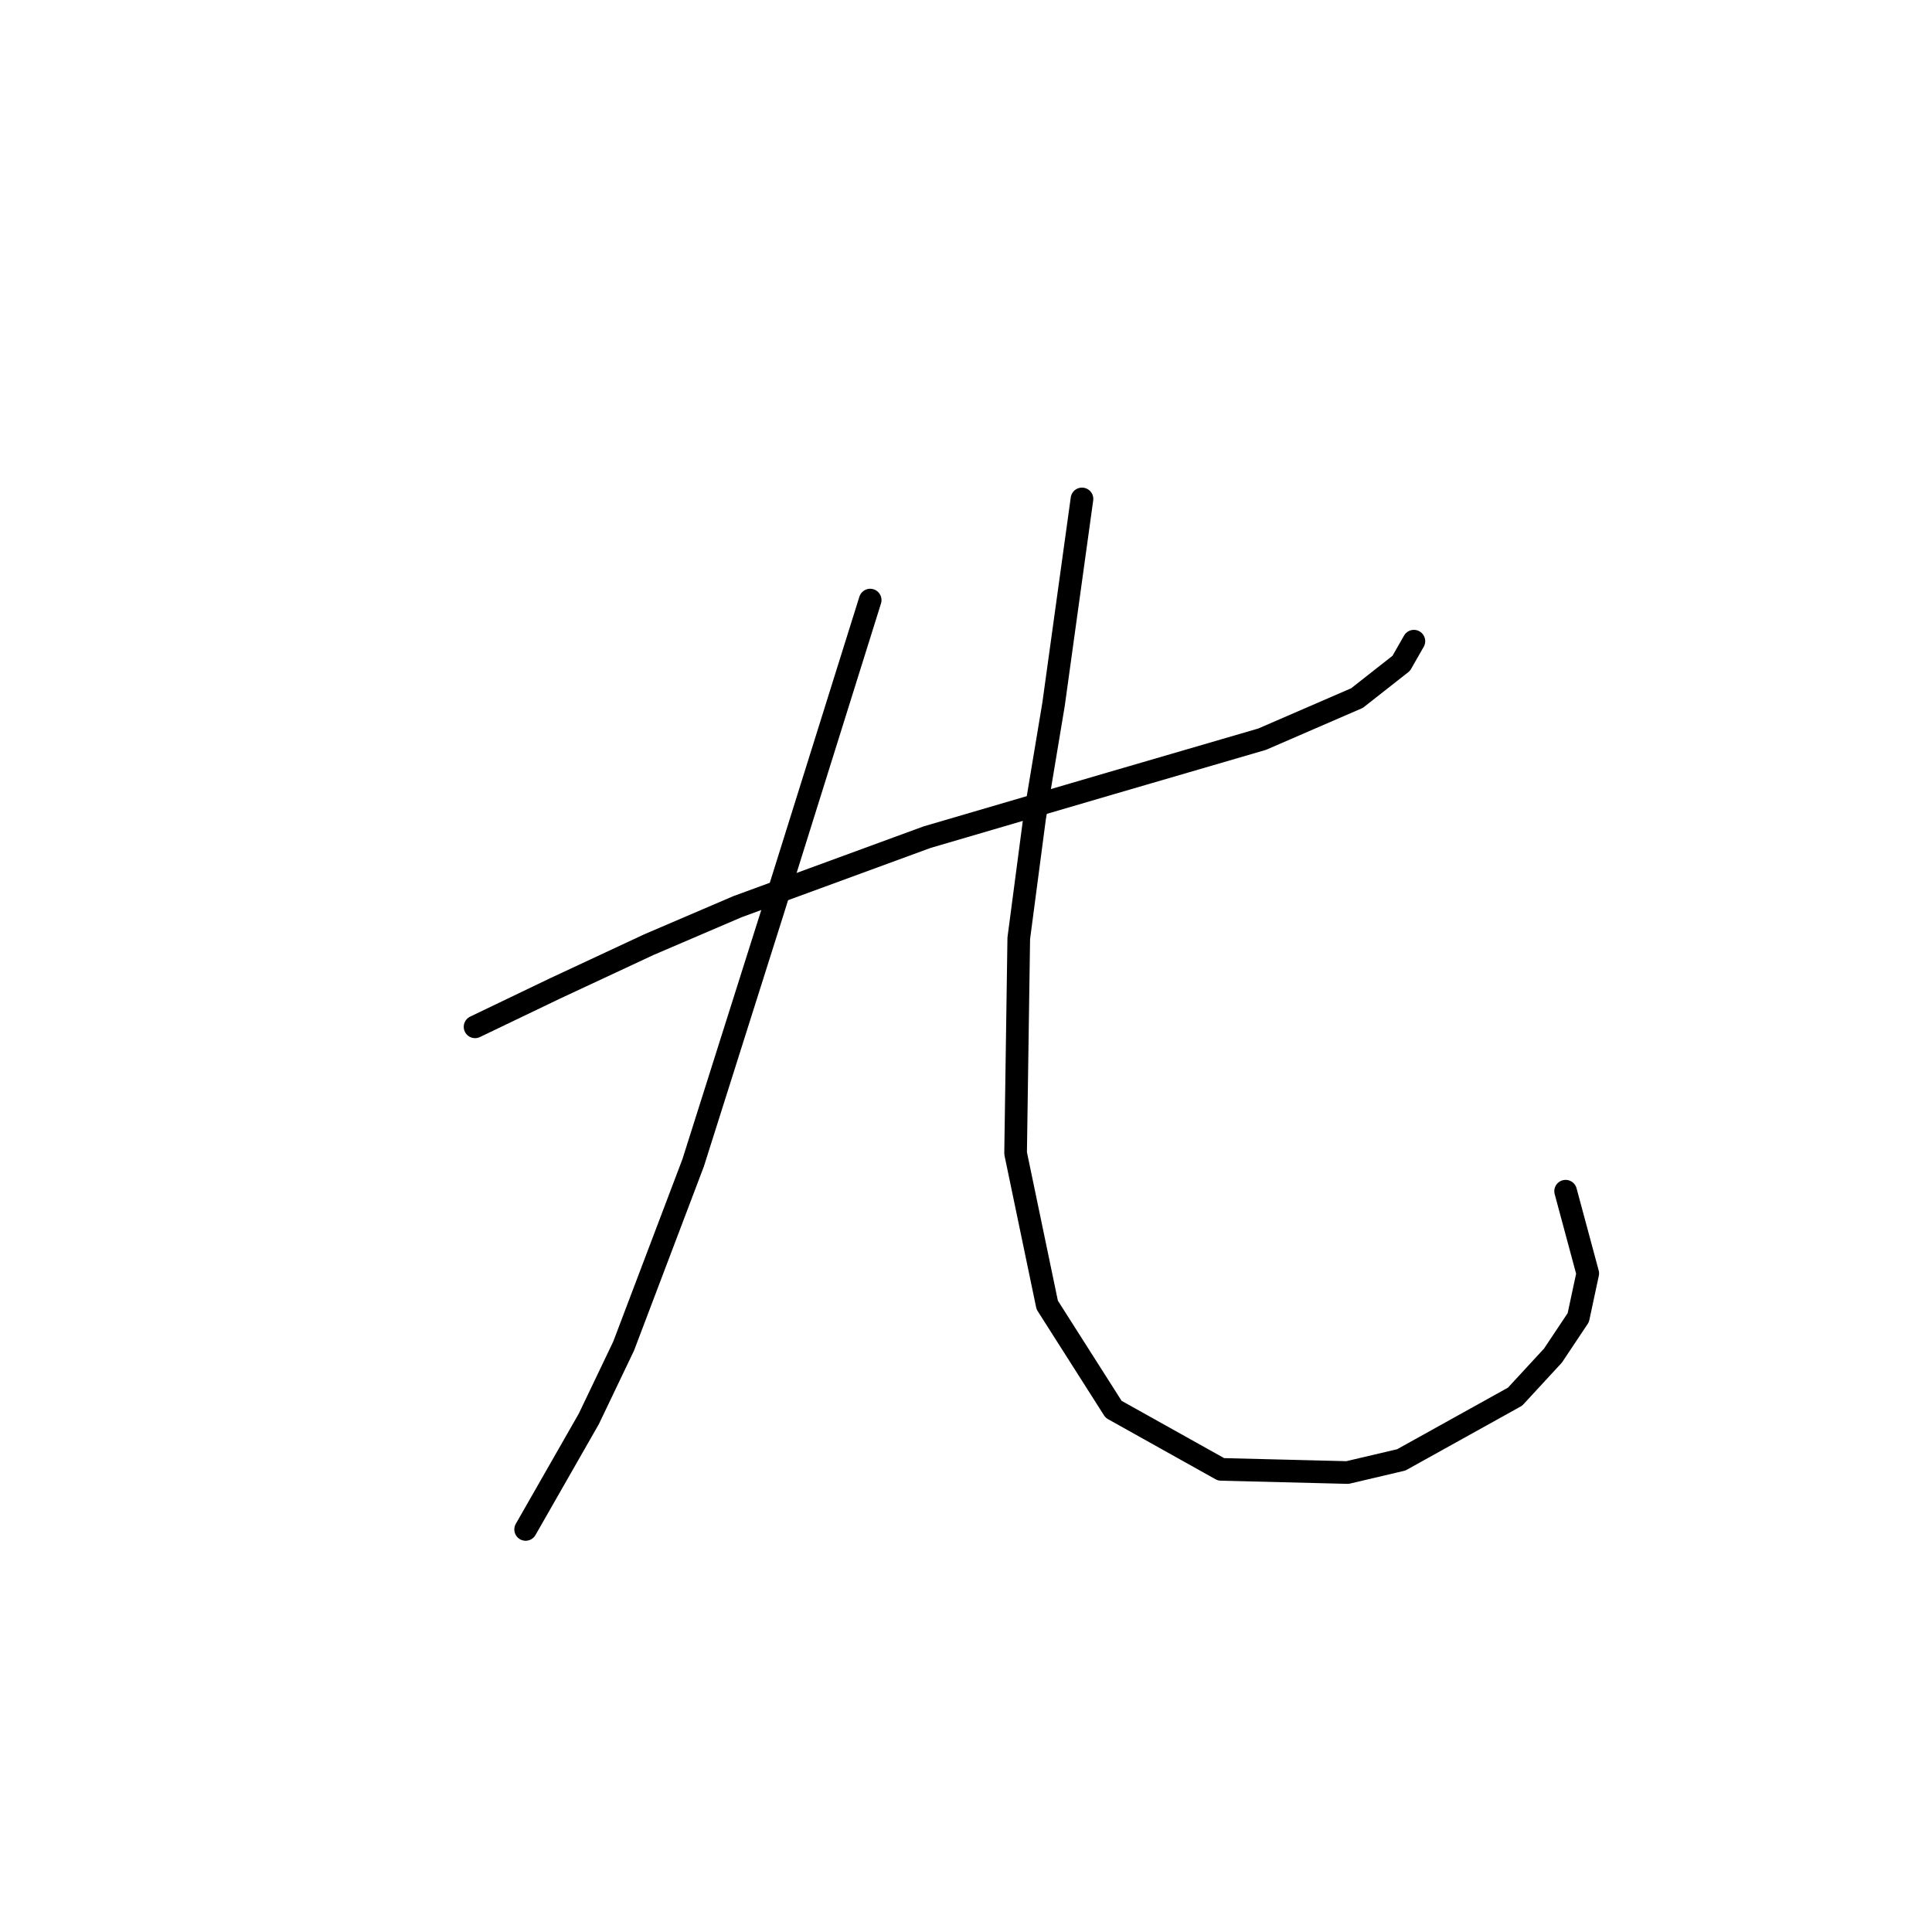 <?xml version="1.0" standalone="no"?>
    <svg width="256" height="256" xmlns="http://www.w3.org/2000/svg" version="1.1">
    <polyline stroke="black" stroke-width="3" stroke-linecap="round" fill="transparent" stroke-linejoin="round" points="62.948 136.06 73.419 131.034 85.985 125.169 97.713 120.143 122.844 110.928 147.138 103.808 167.243 97.944 179.809 92.499 185.673 87.891 187.348 84.959 187.348 84.959 " />
        <polyline stroke="black" stroke-width="3" stroke-linecap="round" fill="transparent" stroke-linejoin="round" points="115.305 79.514 102.32 120.981 91.849 154.071 82.634 178.364 78.027 187.998 69.65 202.658 69.65 202.658 " />
        <polyline stroke="black" stroke-width="3" stroke-linecap="round" fill="transparent" stroke-linejoin="round" points="143.368 66.111 139.599 93.336 137.086 108.415 134.991 124.332 134.572 152.814 138.761 172.919 147.557 186.741 161.798 194.7 178.552 195.118 185.673 193.443 200.752 185.066 205.778 179.621 209.129 174.595 210.385 168.731 207.453 157.84 207.453 157.84 " />
        </svg>